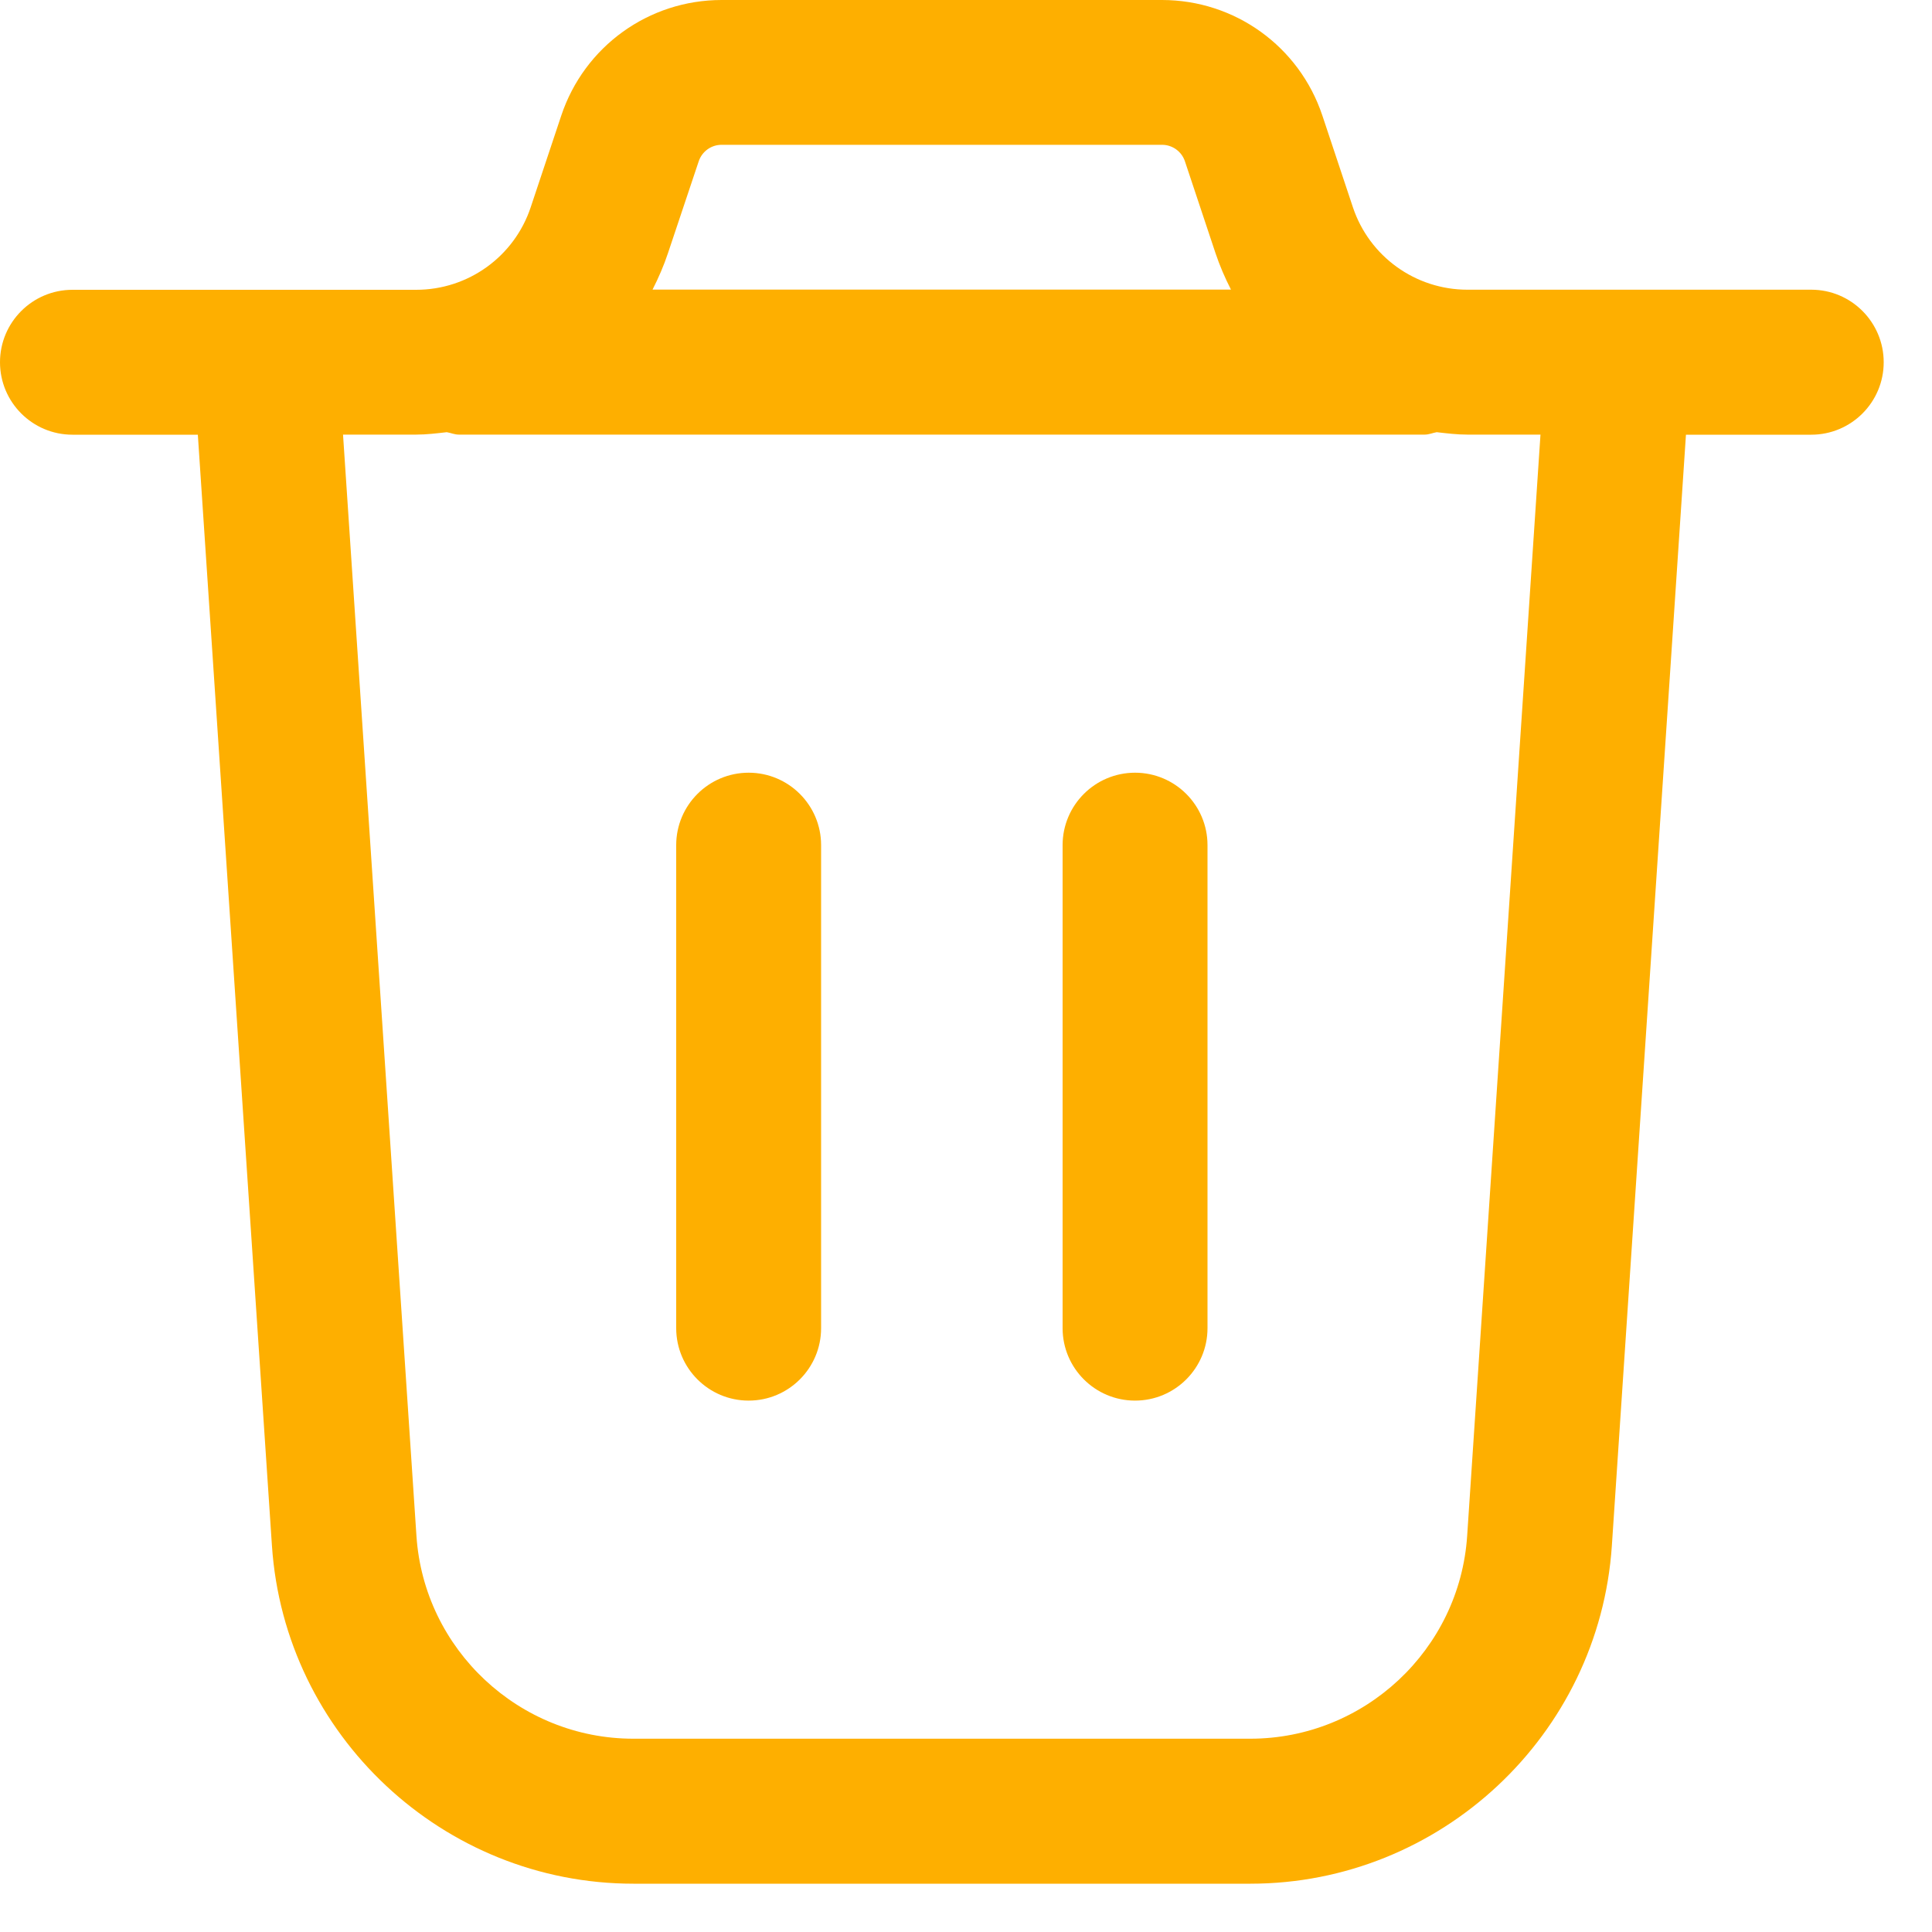 <svg width="20" height="20" viewBox="0 0 20 20" fill="none" xmlns="http://www.w3.org/2000/svg">
<path d="M18.75 2.999H15.191C14.652 2.999 14.175 2.655 14.005 2.145L13.689 1.196C13.45 0.48 12.783 0 12.029 0H7.47C6.716 0 6.049 0.48 5.81 1.197L5.494 2.145C5.324 2.656 4.847 3 4.308 3H0.75C0.336 3 0 3.336 0 3.75C0 4.164 0.336 4.5 0.75 4.5H2.048L2.815 16C2.946 17.963 4.589 19.5 6.557 19.5H12.944C14.911 19.5 16.555 17.962 16.686 16L17.453 4.5H18.75C19.164 4.5 19.5 4.164 19.5 3.75C19.5 3.336 19.164 2.999 18.75 2.999ZM7.233 1.67C7.267 1.568 7.362 1.499 7.47 1.499H12.029C12.137 1.499 12.232 1.568 12.266 1.669L12.582 2.618C12.626 2.75 12.681 2.877 12.743 2.998H6.755C6.817 2.876 6.872 2.75 6.916 2.617L7.233 1.67ZM15.188 15.899C15.11 17.077 14.124 17.999 12.943 17.999H6.556C5.376 17.999 4.389 17.077 4.311 15.899L3.551 4.499H4.308C4.415 4.499 4.52 4.486 4.625 4.474C4.667 4.481 4.705 4.499 4.749 4.499H14.749C14.793 4.499 14.831 4.481 14.873 4.474C14.978 4.486 15.082 4.499 15.19 4.499H15.947L15.188 15.899ZM12.5 8.749V13.749C12.5 14.163 12.164 14.499 11.75 14.499C11.336 14.499 11 14.163 11 13.749V8.749C11 8.335 11.336 7.999 11.75 7.999C12.164 7.999 12.5 8.335 12.5 8.749ZM8.5 8.749V13.749C8.5 14.163 8.164 14.499 7.75 14.499C7.336 14.499 7 14.163 7 13.749V8.749C7 8.335 7.336 7.999 7.75 7.999C8.164 7.999 8.5 8.335 8.5 8.749Z" fill="#FEAF00"/>
</svg>
